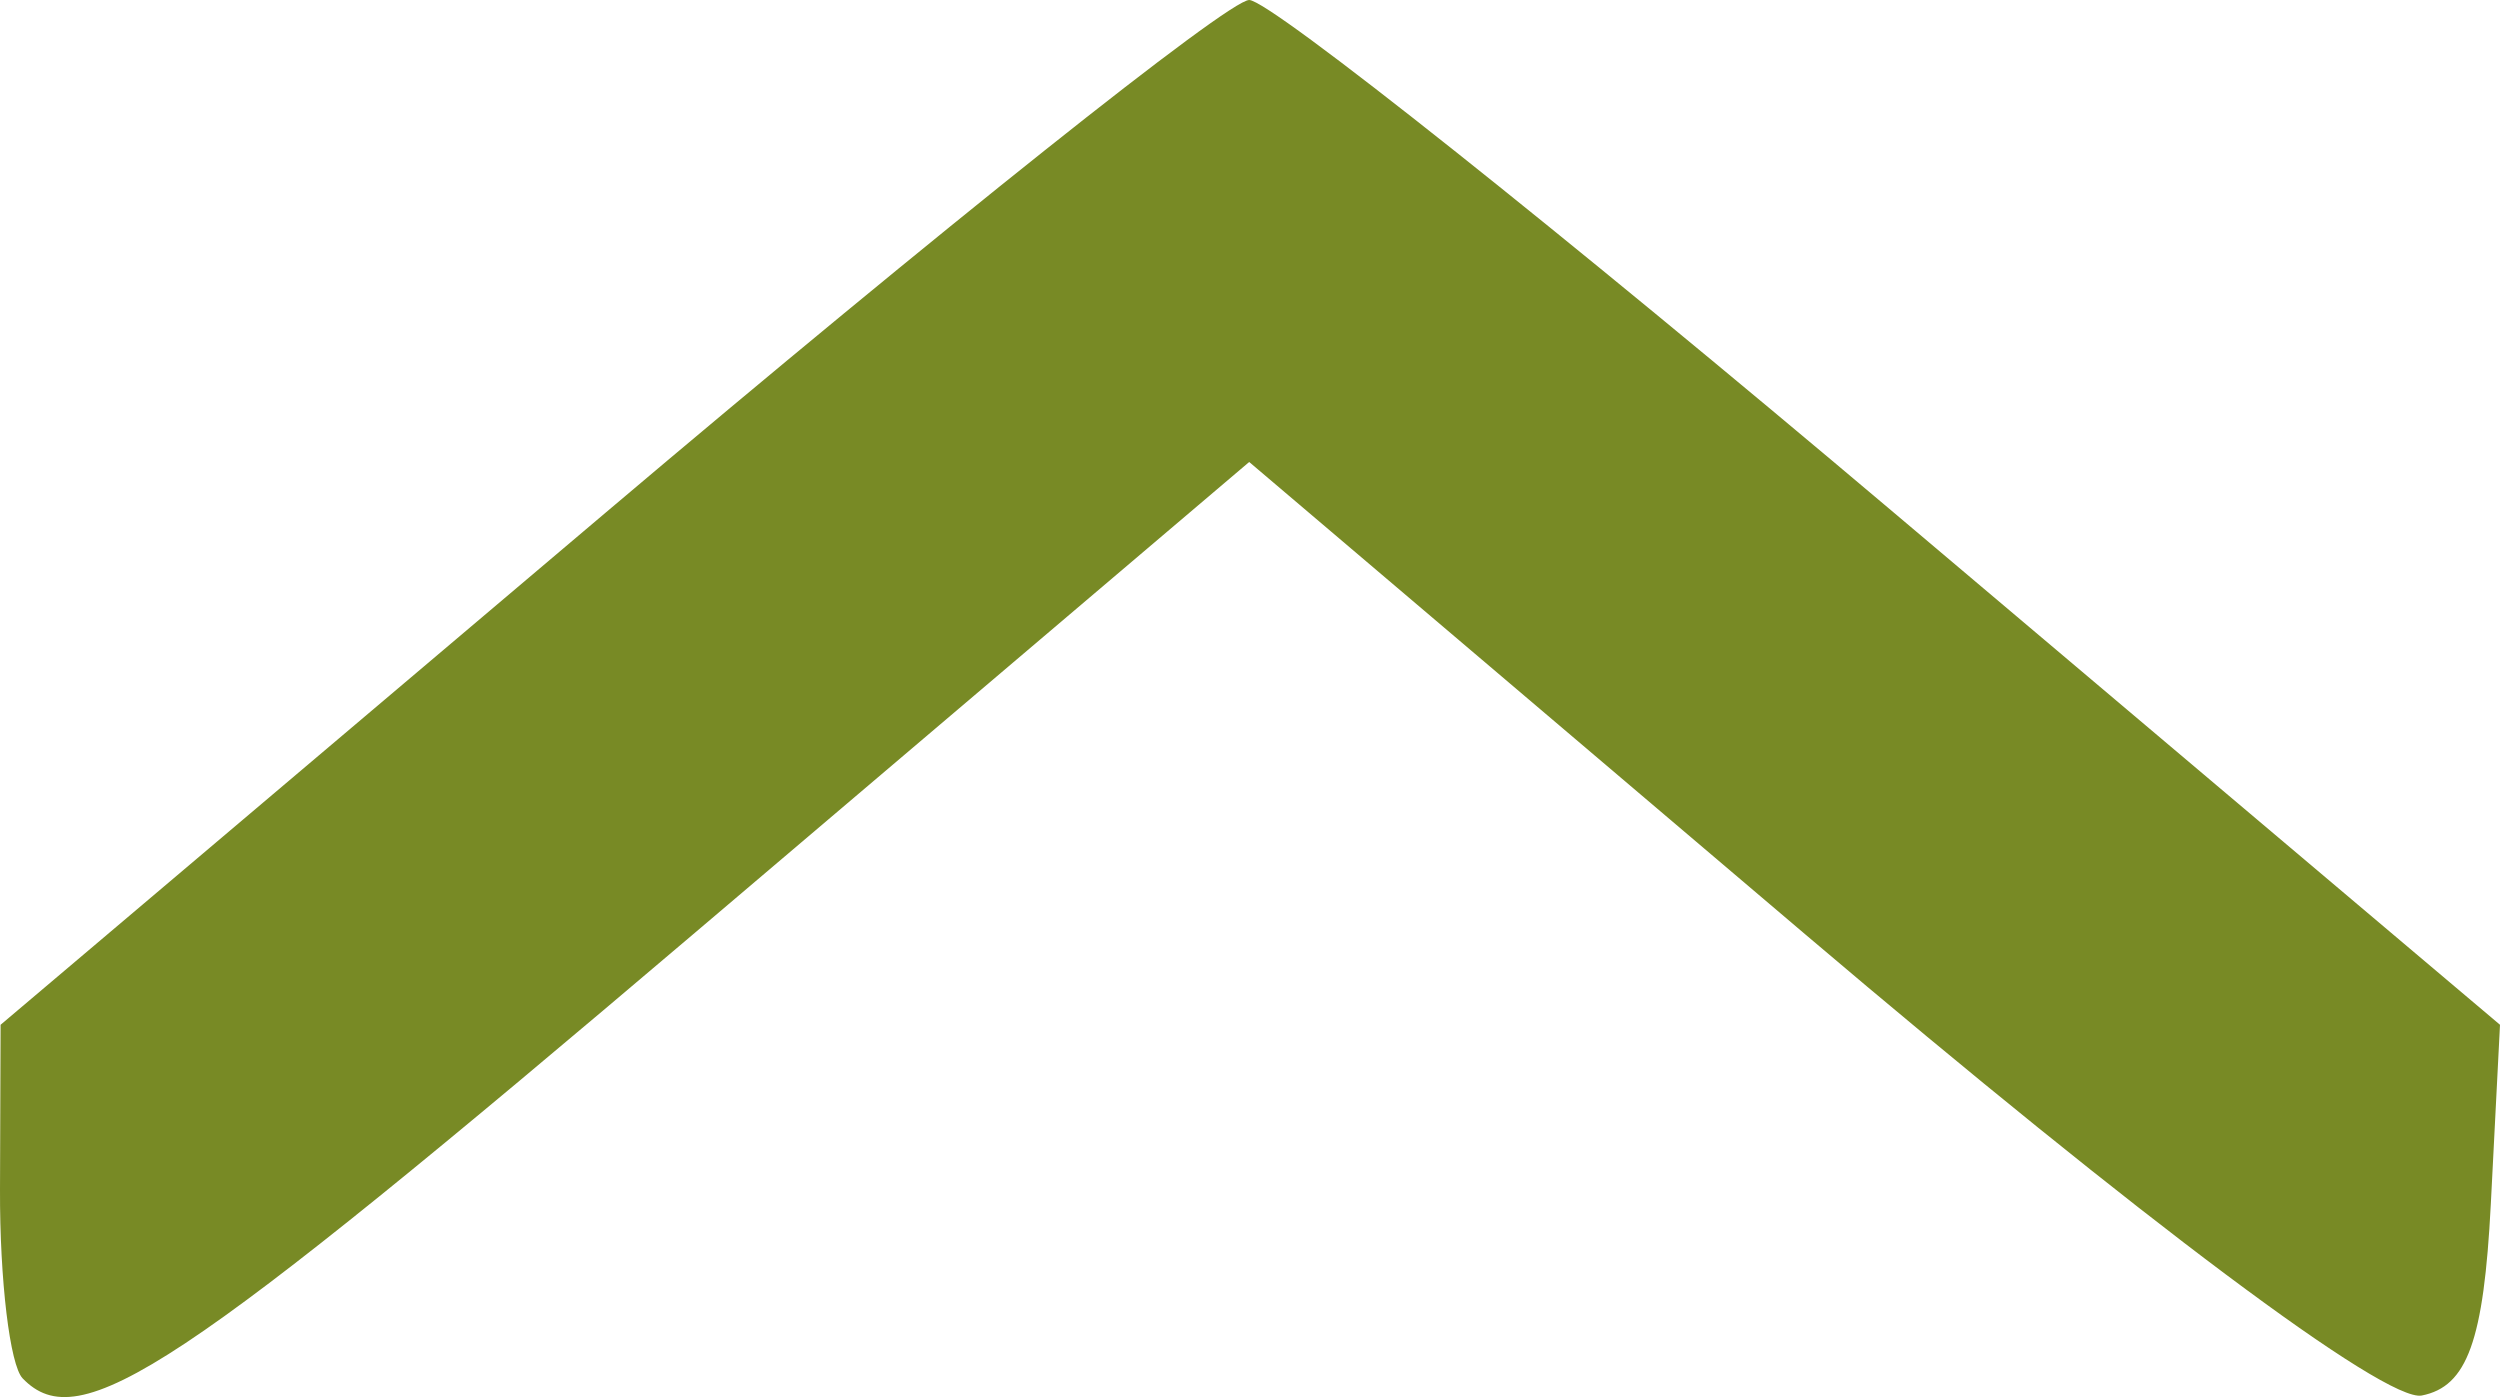 <svg width="34" height="19" viewBox="0 0 34 19" fill="none" xmlns="http://www.w3.org/2000/svg">
<path fill-rule="evenodd" clip-rule="evenodd" d="M0.308 18.746C0.135 18.567 -0.004 17.411 7.55412e-05 16.178L0.008 13.937L8.24 6.969C12.768 3.136 16.705 0 16.989 0C17.273 0 21.217 3.136 25.753 6.969L34 13.937L33.875 16.378C33.779 18.234 33.555 18.857 32.936 18.979C32.447 19.075 29.114 16.582 24.556 12.711L16.989 6.283L9.461 12.677C2.39 18.684 1.084 19.55 0.308 18.746Z" fill="#788A25"/>
</svg>
